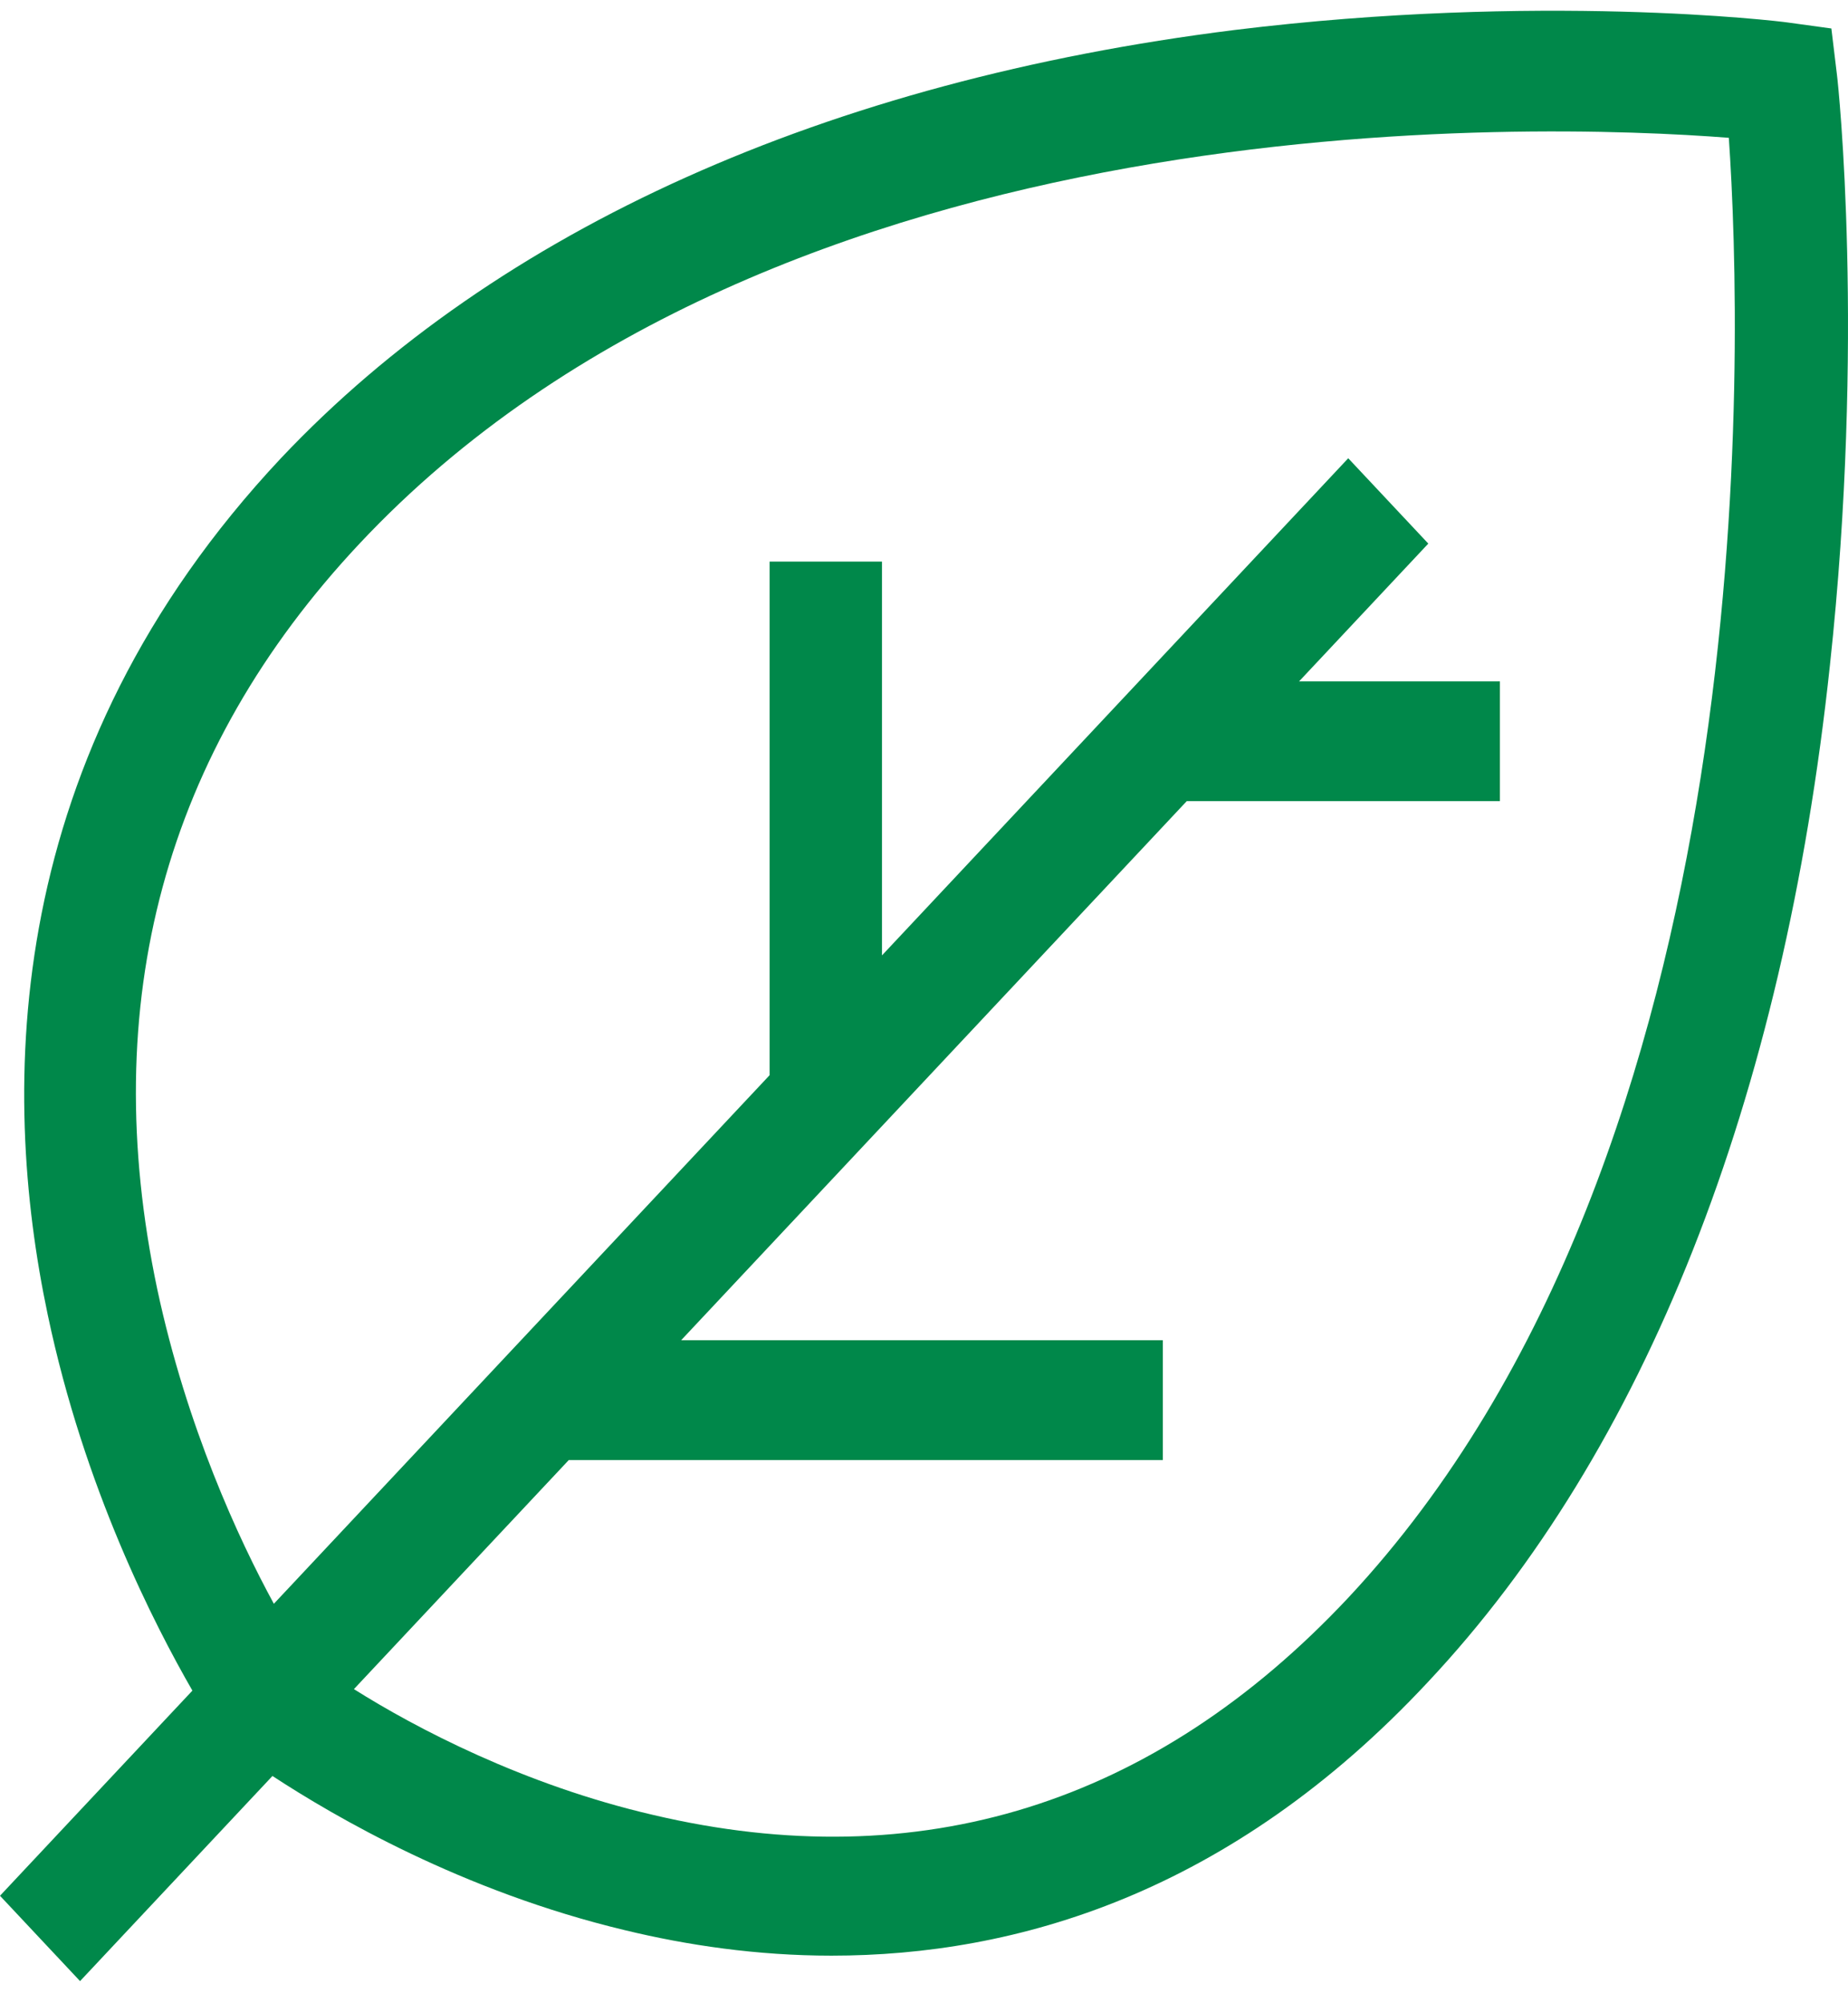 <svg width="72" height="78" viewBox="0 0 72 78" fill="none" xmlns="http://www.w3.org/2000/svg">
<path d="M71.57 2.917L71.352 1.109L69.655 0.876C69.272 0.818 59.97 -0.29 48.097 1.168C32.229 3.15 19.37 8.922 10.944 17.843C0.055 29.445 -1.30457e-06 42.389 1.86 51.193C3.283 57.956 6.019 63.262 7.496 65.827L0 73.815L3.119 77.138L10.615 69.151C13.023 70.725 18.002 73.64 24.349 75.156C26.757 75.739 29.493 76.147 32.393 76.147C39.561 76.147 47.932 73.757 55.648 65.478C64.074 56.499 69.491 42.855 71.297 25.889C72.665 13.237 71.625 3.325 71.57 2.917ZM52.529 62.212C44.978 70.258 35.84 73.115 25.444 70.667C20.41 69.501 16.196 67.285 13.789 65.769L22.161 56.849H45.306V52.184H26.538L46.236 31.195H58.438V26.53H50.614L55.648 21.166L52.529 17.843L34.363 37.2V21.866H29.985V41.864L10.67 62.446C9.302 59.939 7.277 55.566 6.128 50.202C3.776 39.066 6.402 29.27 14.008 21.166C30.314 3.791 59.861 4.783 67.357 5.366C67.904 13.353 68.835 44.779 52.529 62.212Z" fill="#00884A"/>
</svg>

